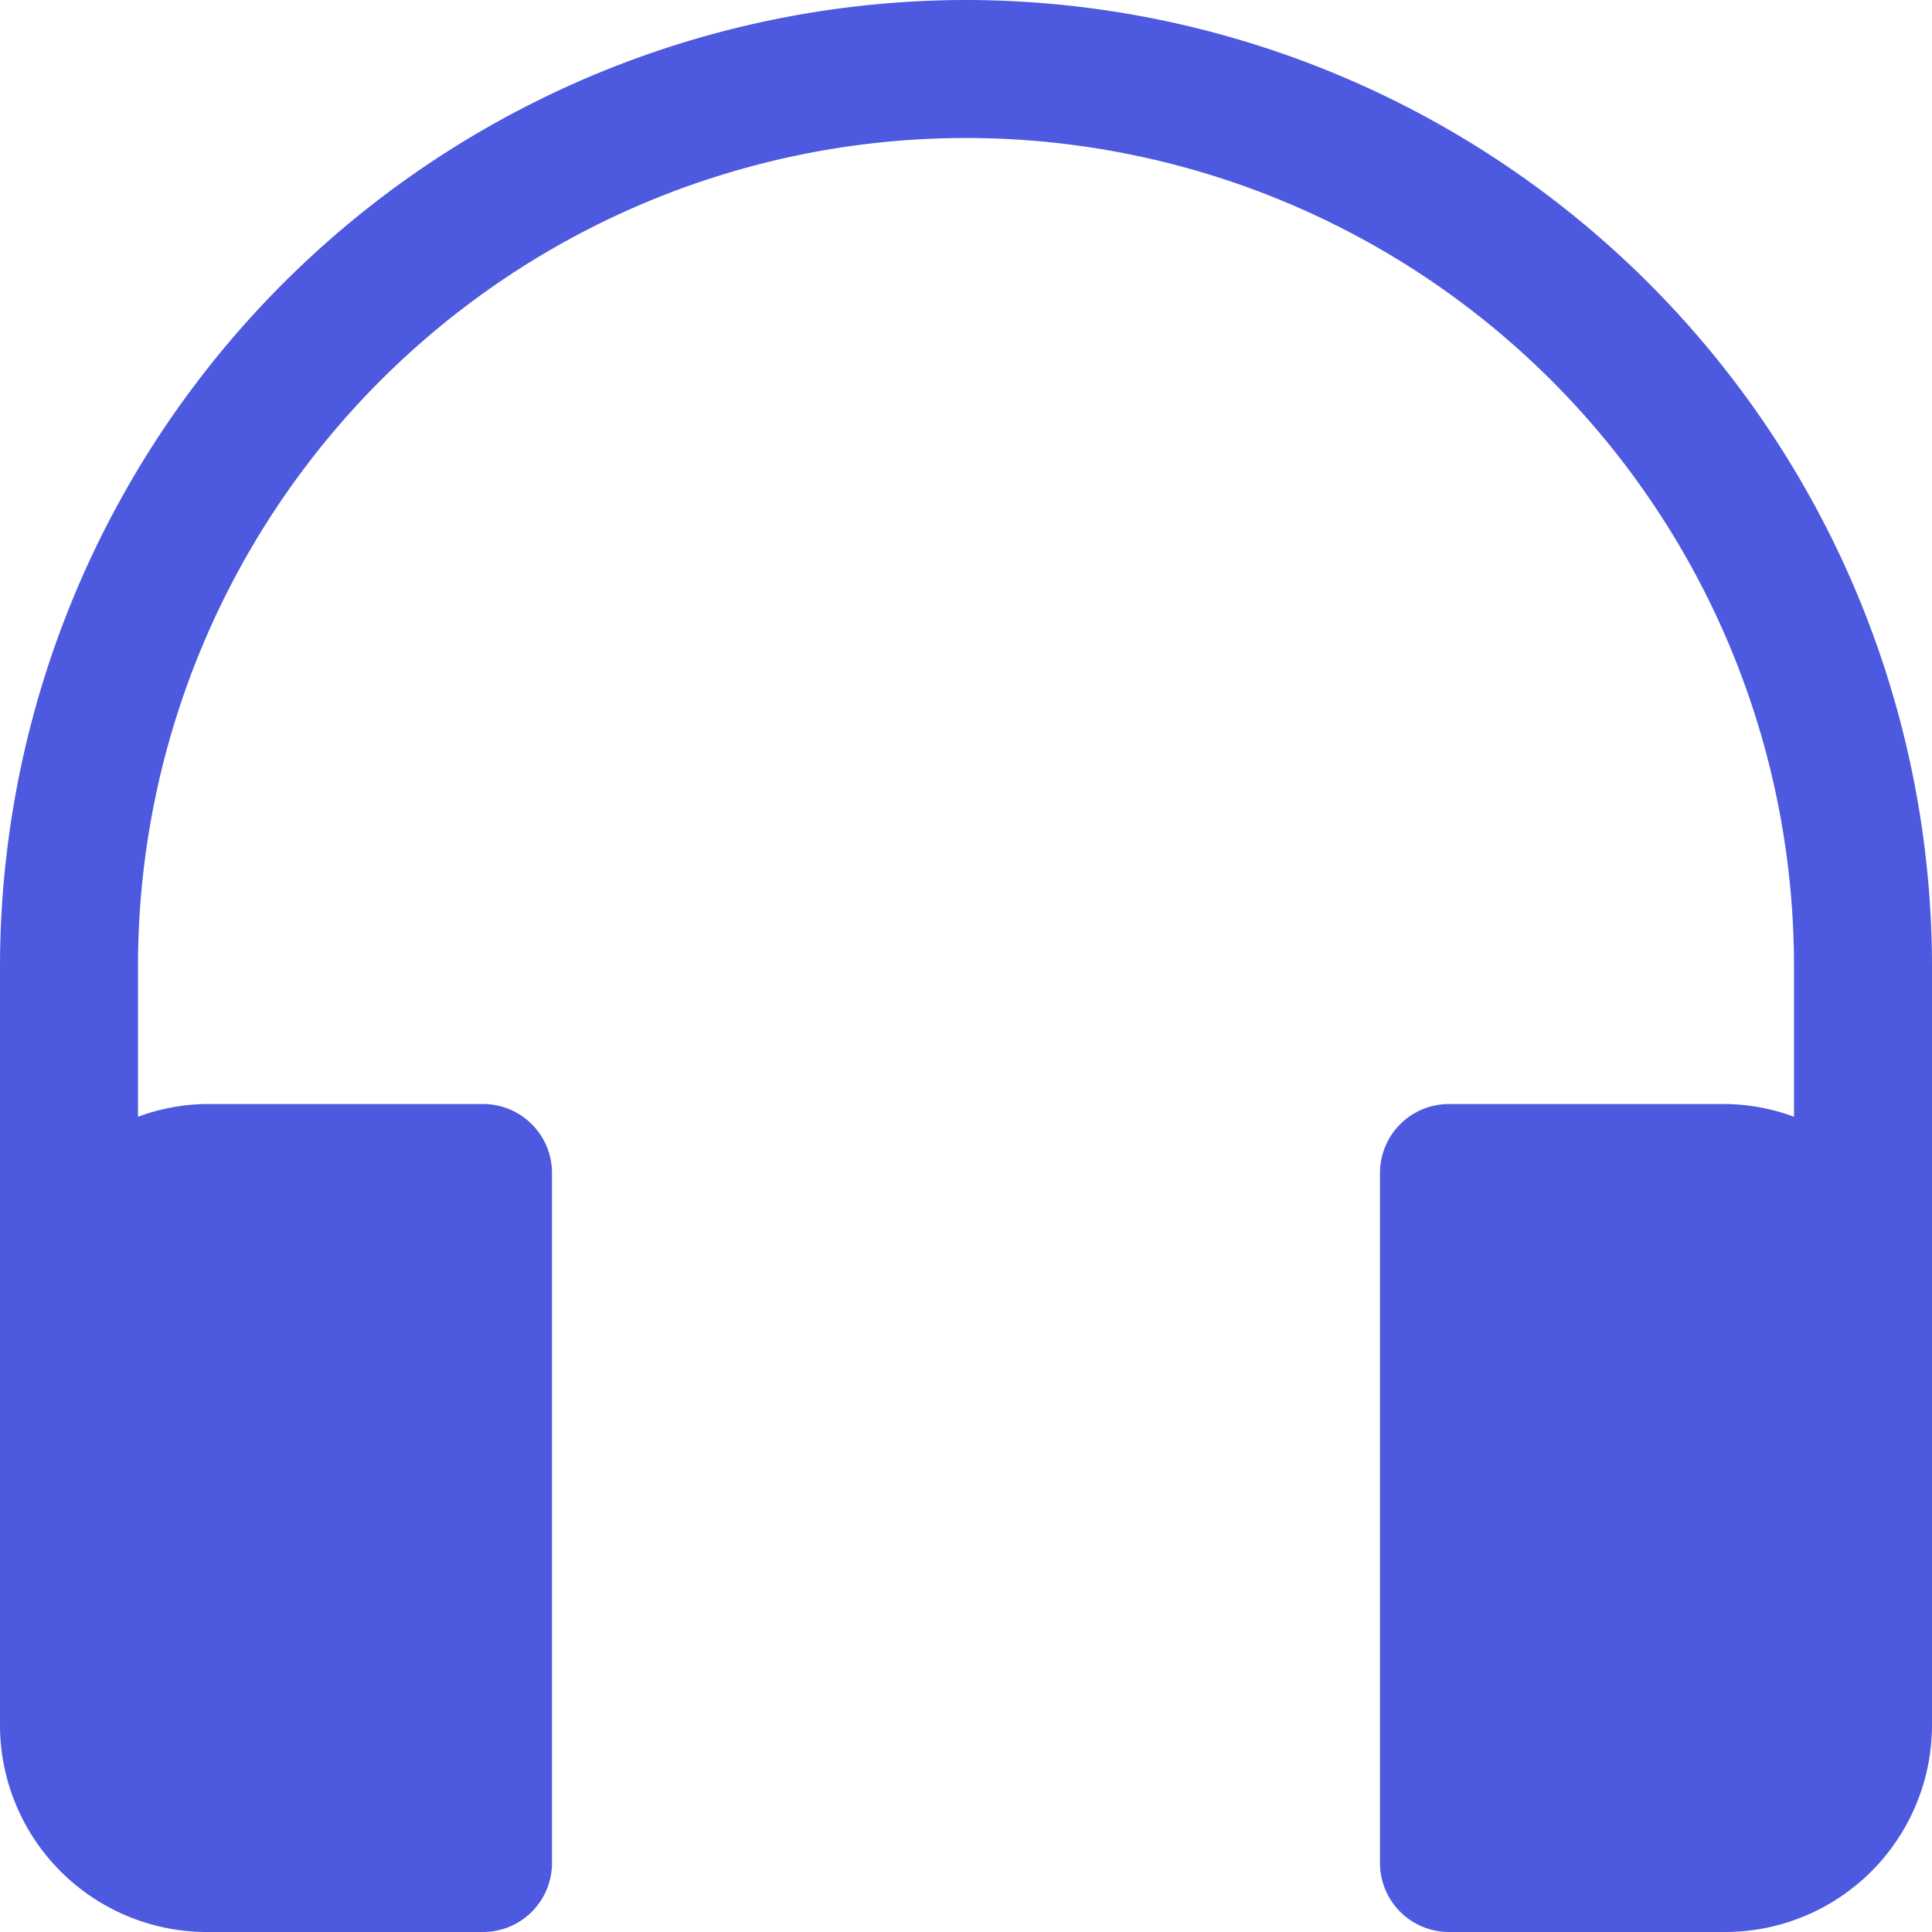 <svg id="Group_56" data-name="Group 56" xmlns="http://www.w3.org/2000/svg" width="35" height="35" viewBox="0 0 35 35">
  <path id="Path_333" data-name="Path 333" d="M17.5,0A17.52,17.52,0,0,0,0,17.5V31.25A3.75,3.75,0,0,0,3.75,35h5A1.25,1.25,0,0,0,10,33.75V21.25A1.25,1.25,0,0,0,8.75,20h-5a3.708,3.708,0,0,0-1.25.231V17.5a15,15,0,0,1,30,0v2.731A3.708,3.708,0,0,0,31.25,20h-5A1.25,1.25,0,0,0,25,21.25v12.5A1.25,1.25,0,0,0,26.25,35h5A3.75,3.75,0,0,0,35,31.25V17.5A17.52,17.52,0,0,0,17.5,0Z" fill="#4d59de"/>
</svg>
